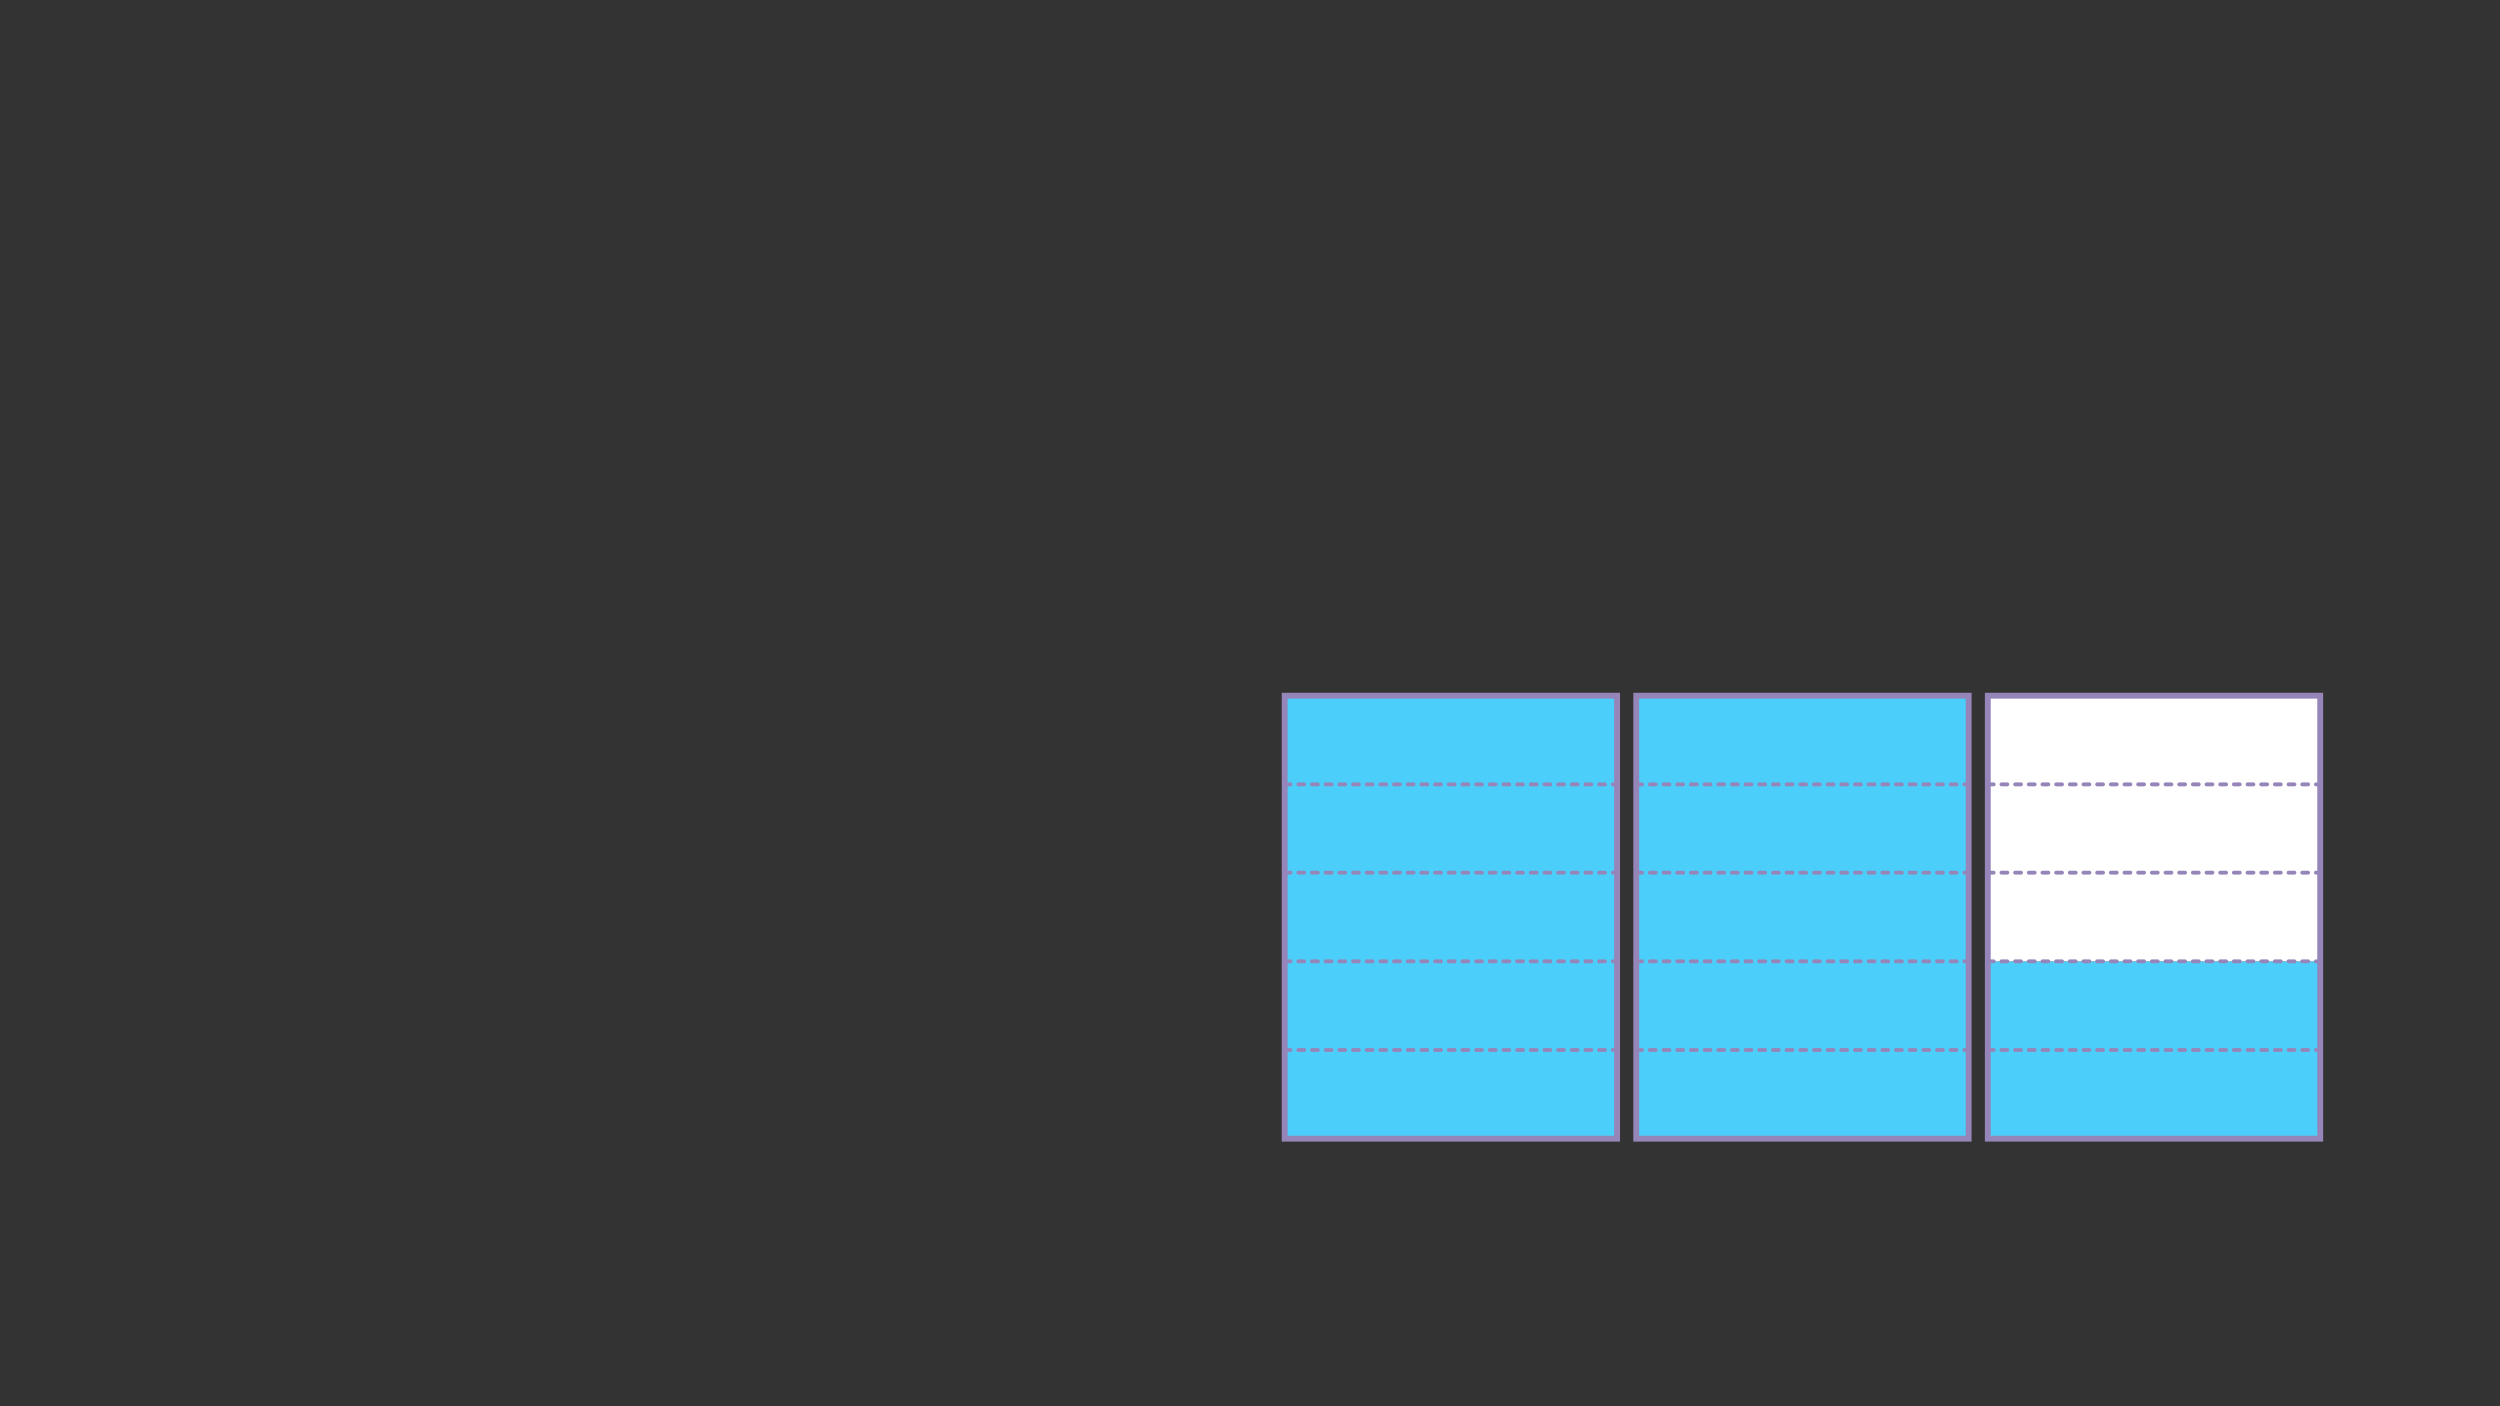 
<svg xmlns="http://www.w3.org/2000/svg" version="1.1" xmlns:xlink="http://www.w3.org/1999/xlink" preserveAspectRatio="none" x="0px" y="0px" width="1280px" height="720px" viewBox="0 0 1280 720">
<rect x="0" y="0" width="1280" height="720" fill="#333333" stroke="none"/>
<defs>
<g id="fdbfddn_9_Layer0_0_FILL">
<path fill="#4BCFFA" stroke="none" d="
M 85.1 113.4
L 85.1 68 -85.1 68 -85.1 113.4 85.1 113.4
M 85.1 68
L 85.1 22.6 -85.1 22.6 -85.1 68 85.1 68
M 85.1 -22.8
L -85.1 -22.8 -85.1 22.6 85.1 22.6 85.1 -22.8
M -85.1 -113.4
L -85.1 -68 85.1 -68 85.1 -113.4 -85.1 -113.4
M -85.1 -68
L -85.1 -22.8 85.1 -22.8 85.1 -68 -85.1 -68 Z"/>
</g>

<g id="fdbfddn_9_Layer0_0_STROKES_1_FILL">
<path fill="#9585B8" stroke="none" d="
M 58.6 67.3
Q 58.311 67.004 57.9 67
L 54.9 67
Q 54.489 67.004 54.2 67.3 53.904 67.589 53.9 68 53.904 68.411 54.2 68.7 54.489 68.996 54.9 69
L 57.9 69
Q 58.311 68.996 58.6 68.7 58.896 68.411 58.9 68 58.896 67.589 58.6 67.3
M 47.2 67.3
Q 46.904 67.589 46.9 68 46.904 68.411 47.2 68.7 47.489 68.996 47.9 69
L 50.9 69
Q 51.311 68.996 51.6 68.7 51.896 68.411 51.9 68 51.896 67.589 51.6 67.3 51.311 67.004 50.9 67
L 47.9 67
Q 47.489 67.004 47.2 67.3
M 79.6 67.3
Q 79.311 67.004 78.9 67
L 75.9 67
Q 75.489 67.004 75.2 67.3 74.904 67.589 74.9 68 74.904 68.411 75.2 68.7 75.489 68.996 75.9 69
L 78.9 69
Q 79.311 68.996 79.6 68.7 79.896 68.411 79.9 68 79.896 67.589 79.6 67.3
M 61.2 67.3
Q 60.904 67.589 60.9 68 60.904 68.411 61.2 68.7 61.489 68.996 61.9 69
L 64.9 69
Q 65.311 68.996 65.6 68.7 65.896 68.411 65.9 68 65.896 67.589 65.6 67.3 65.311 67.004 64.9 67
L 61.9 67
Q 61.489 67.004 61.2 67.3
M 68.9 67
Q 68.489 67.004 68.2 67.3 67.904 67.589 67.9 68 67.904 68.411 68.2 68.7 68.489 68.996 68.9 69
L 71.9 69
Q 72.311 68.996 72.6 68.7 72.896 68.411 72.9 68 72.896 67.589 72.6 67.3 72.311 67.004 71.9 67
L 68.9 67
M 16.6 67.3
Q 16.311 67.004 15.9 67
L 12.9 67
Q 12.489 67.004 12.2 67.3 11.904 67.589 11.9 68 11.904 68.411 12.2 68.7 12.489 68.996 12.9 69
L 15.9 69
Q 16.311 68.996 16.6 68.7 16.896 68.411 16.9 68 16.896 67.589 16.6 67.3
M 9.9 68
Q 9.896 67.589 9.6 67.3 9.311 67.004 8.9 67
L 5.9 67
Q 5.489 67.004 5.2 67.3 4.904 67.589 4.9 68 4.904 68.411 5.2 68.7 5.489 68.996 5.9 69
L 8.9 69
Q 9.311 68.996 9.6 68.7 9.896 68.411 9.9 68
M 37.6 67.3
Q 37.311 67.004 36.9 67
L 33.9 67
Q 33.489 67.004 33.2 67.3 32.904 67.589 32.9 68 32.904 68.411 33.2 68.7 33.489 68.996 33.9 69
L 36.9 69
Q 37.311 68.996 37.6 68.7 37.896 68.411 37.9 68 37.896 67.589 37.6 67.3
M 40.2 67.3
Q 39.904 67.589 39.9 68 39.904 68.411 40.2 68.7 40.489 68.996 40.9 69
L 43.9 69
Q 44.311 68.996 44.6 68.7 44.896 68.411 44.9 68 44.896 67.589 44.6 67.3 44.311 67.004 43.9 67
L 40.9 67
Q 40.489 67.004 40.2 67.3
M 23.9 68
Q 23.896 67.589 23.6 67.3 23.311 67.004 22.9 67
L 19.9 67
Q 19.489 67.004 19.2 67.3 18.904 67.589 18.9 68 18.904 68.411 19.2 68.7 19.489 68.996 19.9 69
L 22.9 69
Q 23.311 68.996 23.6 68.7 23.896 68.411 23.9 68
M 29.9 67
L 26.9 67
Q 26.489 67.004 26.2 67.3 25.904 67.589 25.9 68 25.904 68.411 26.2 68.7 26.489 68.996 26.9 69
L 29.9 69
Q 30.311 68.996 30.6 68.7 30.896 68.411 30.9 68 30.896 67.589 30.6 67.3 30.311 67.004 29.9 67
M 12.9 21.6
Q 12.489 21.604 12.2 21.9 11.904 22.189 11.9 22.6 11.904 23.011 12.2 23.3 12.489 23.596 12.9 23.6
L 15.9 23.6
Q 16.311 23.596 16.6 23.3 16.896 23.011 16.9 22.6 16.896 22.189 16.6 21.9 16.311 21.604 15.9 21.6
L 12.9 21.6
M 5.2 23.3
Q 5.489 23.596 5.9 23.6
L 8.9 23.6
Q 9.311 23.596 9.6 23.3 9.896 23.011 9.9 22.6 9.896 22.189 9.6 21.9 9.311 21.604 8.9 21.6
L 5.9 21.6
Q 5.489 21.604 5.2 21.9 4.904 22.189 4.9 22.6 4.904 23.011 5.2 23.3
M 33.9 21.6
Q 33.489 21.604 33.2 21.9 32.904 22.189 32.9 22.6 32.904 23.011 33.2 23.3 33.489 23.596 33.9 23.6
L 36.9 23.6
Q 37.311 23.596 37.6 23.3 37.896 23.011 37.9 22.6 37.896 22.189 37.6 21.9 37.311 21.604 36.9 21.6
L 33.9 21.6
M 26.2 23.3
Q 26.489 23.596 26.9 23.6
L 29.9 23.6
Q 30.311 23.596 30.6 23.3 30.896 23.011 30.9 22.6 30.896 22.189 30.6 21.9 30.311 21.604 29.9 21.6
L 26.9 21.6
Q 26.489 21.604 26.2 21.9 25.904 22.189 25.9 22.6 25.904 23.011 26.2 23.3
M 23.9 22.6
Q 23.896 22.189 23.6 21.9 23.311 21.604 22.9 21.6
L 19.9 21.6
Q 19.489 21.604 19.2 21.9 18.904 22.189 18.9 22.6 18.904 23.011 19.2 23.3 19.489 23.596 19.9 23.6
L 22.9 23.6
Q 23.311 23.596 23.6 23.3 23.896 23.011 23.9 22.6
M 54.9 21.6
Q 54.489 21.604 54.2 21.9 53.904 22.189 53.9 22.6 53.904 23.011 54.2 23.3 54.489 23.596 54.9 23.6
L 57.9 23.6
Q 58.311 23.596 58.6 23.3 58.896 23.011 58.9 22.6 58.896 22.189 58.6 21.9 58.311 21.604 57.9 21.6
L 54.9 21.6
M 47.2 21.9
Q 46.904 22.189 46.9 22.6 46.904 23.011 47.2 23.3 47.489 23.596 47.9 23.6
L 50.9 23.6
Q 51.311 23.596 51.6 23.3 51.896 23.011 51.9 22.6 51.896 22.189 51.6 21.9 51.311 21.604 50.9 21.6
L 47.9 21.6
Q 47.489 21.604 47.2 21.9
M 43.9 21.6
L 40.9 21.6
Q 40.489 21.604 40.2 21.9 39.904 22.189 39.9 22.6 39.904 23.011 40.2 23.3 40.489 23.596 40.9 23.6
L 43.9 23.6
Q 44.311 23.596 44.6 23.3 44.896 23.011 44.9 22.6 44.896 22.189 44.6 21.9 44.311 21.604 43.9 21.6
M 75.9 21.6
Q 75.489 21.604 75.2 21.9 74.904 22.189 74.9 22.6 74.904 23.011 75.2 23.3 75.489 23.596 75.9 23.6
L 78.9 23.6
Q 79.311 23.596 79.6 23.3 79.896 23.011 79.9 22.6 79.896 22.189 79.6 21.9 79.311 21.604 78.9 21.6
L 75.9 21.6
M 68.2 23.3
Q 68.489 23.596 68.9 23.6
L 71.9 23.6
Q 72.311 23.596 72.6 23.3 72.896 23.011 72.9 22.6 72.896 22.189 72.6 21.9 72.311 21.604 71.9 21.6
L 68.9 21.6
Q 68.489 21.604 68.2 21.9 67.904 22.189 67.9 22.6 67.904 23.011 68.2 23.3
M 64.9 23.6
Q 65.311 23.596 65.6 23.3 65.896 23.011 65.9 22.6 65.896 22.189 65.6 21.9 65.311 21.604 64.9 21.6
L 61.9 21.6
Q 61.489 21.604 61.2 21.9 60.904 22.189 60.9 22.6 60.904 23.011 61.2 23.3 61.489 23.596 61.9 23.6
L 64.9 23.6
M 85.8 67.3
Q 85.511 67.004 85.1 67
L 82.9 67
Q 82.489 67.004 82.2 67.3 81.904 67.589 81.9 68 81.904 68.411 82.2 68.7 82.489 68.996 82.9 69
L 85.1 69
Q 85.511 68.996 85.8 68.7 86.096 68.411 86.1 68 86.096 67.589 85.8 67.3
M 85.8 21.9
Q 85.511 21.604 85.1 21.6
L 82.9 21.6
Q 82.489 21.604 82.2 21.9 81.904 22.189 81.9 22.6 81.904 23.011 82.2 23.3 82.489 23.596 82.9 23.6
L 85.1 23.6
Q 85.511 23.596 85.8 23.3 86.096 23.011 86.1 22.6 86.096 22.189 85.8 21.9
M -81.4 67.3
Q -81.689 67.004 -82.1 67
L -85.1 67
Q -85.511 67.004 -85.8 67.3 -86.096 67.589 -86.1 68 -86.096 68.411 -85.8 68.7 -85.511 68.996 -85.1 69
L -82.1 69
Q -81.689 68.996 -81.4 68.7 -81.104 68.411 -81.1 68 -81.104 67.589 -81.4 67.3
M -81.4 21.9
Q -81.689 21.604 -82.1 21.6
L -85.1 21.6
Q -85.511 21.604 -85.8 21.9 -86.096 22.189 -86.1 22.6 -86.096 23.011 -85.8 23.3 -85.511 23.596 -85.1 23.6
L -82.1 23.6
Q -81.689 23.596 -81.4 23.3 -81.104 23.011 -81.1 22.6 -81.104 22.189 -81.4 21.9
M -25.4 67.3
Q -25.689 67.004 -26.1 67
L -29.1 67
Q -29.511 67.004 -29.8 67.3 -30.096 67.589 -30.1 68 -30.096 68.411 -29.8 68.7 -29.511 68.996 -29.1 69
L -26.1 69
Q -25.689 68.996 -25.4 68.7 -25.104 68.411 -25.1 68 -25.104 67.589 -25.4 67.3
M -32.1 68
Q -32.104 67.589 -32.4 67.3 -32.689 67.004 -33.1 67
L -36.1 67
Q -36.511 67.004 -36.8 67.3 -37.096 67.589 -37.1 68 -37.096 68.411 -36.8 68.7 -36.511 68.996 -36.1 69
L -33.1 69
Q -32.689 68.996 -32.4 68.7 -32.104 68.411 -32.1 68
M -4.1 68
Q -4.104 67.589 -4.4 67.3 -4.689 67.004 -5.1 67
L -8.1 67
Q -8.511 67.004 -8.8 67.3 -9.096 67.589 -9.1 68 -9.096 68.411 -8.8 68.7 -8.511 68.996 -8.1 69
L -5.1 69
Q -4.689 68.996 -4.4 68.7 -4.104 68.411 -4.1 68
M -1.1 67
Q -1.511 67.004 -1.8 67.3 -2.096 67.589 -2.1 68 -2.096 68.411 -1.8 68.7 -1.511 68.996 -1.1 69
L 1.9 69
Q 2.311 68.996 2.6 68.7 2.896 68.411 2.9 68 2.896 67.589 2.6 67.3 2.311 67.004 1.9 67
L -1.1 67
M -18.1 68
Q -18.104 67.589 -18.4 67.3 -18.689 67.004 -19.1 67
L -22.1 67
Q -22.511 67.004 -22.8 67.3 -23.096 67.589 -23.1 68 -23.096 68.411 -22.8 68.7 -22.511 68.996 -22.1 69
L -19.1 69
Q -18.689 68.996 -18.4 68.7 -18.104 68.411 -18.1 68
M -11.1 68
Q -11.104 67.589 -11.4 67.3 -11.689 67.004 -12.1 67
L -15.1 67
Q -15.511 67.004 -15.8 67.3 -16.096 67.589 -16.1 68 -16.096 68.411 -15.8 68.7 -15.511 68.996 -15.1 69
L -12.1 69
Q -11.689 68.996 -11.4 68.7 -11.104 68.411 -11.1 68
M -71.8 67.3
Q -72.096 67.589 -72.1 68 -72.096 68.411 -71.8 68.7 -71.511 68.996 -71.1 69
L -68.1 69
Q -67.689 68.996 -67.4 68.7 -67.104 68.411 -67.1 68 -67.104 67.589 -67.4 67.3 -67.689 67.004 -68.1 67
L -71.1 67
Q -71.511 67.004 -71.8 67.3
M -74.1 68
Q -74.104 67.589 -74.4 67.3 -74.689 67.004 -75.1 67
L -78.1 67
Q -78.511 67.004 -78.8 67.3 -79.096 67.589 -79.1 68 -79.096 68.411 -78.8 68.7 -78.511 68.996 -78.1 69
L -75.1 69
Q -74.689 68.996 -74.4 68.7 -74.104 68.411 -74.1 68
M -43.1 67
Q -43.511 67.004 -43.8 67.3 -44.096 67.589 -44.1 68 -44.096 68.411 -43.8 68.7 -43.511 68.996 -43.1 69
L -40.1 69
Q -39.689 68.996 -39.4 68.7 -39.104 68.411 -39.1 68 -39.104 67.589 -39.4 67.3 -39.689 67.004 -40.1 67
L -43.1 67
M -60.1 68
Q -60.104 67.589 -60.4 67.3 -60.689 67.004 -61.1 67
L -64.1 67
Q -64.511 67.004 -64.8 67.3 -65.096 67.589 -65.1 68 -65.096 68.411 -64.8 68.7 -64.511 68.996 -64.1 69
L -61.1 69
Q -60.689 68.996 -60.4 68.7 -60.104 68.411 -60.1 68
M -53.1 68
Q -53.104 67.589 -53.4 67.3 -53.689 67.004 -54.1 67
L -57.1 67
Q -57.511 67.004 -57.8 67.3 -58.096 67.589 -58.1 68 -58.096 68.411 -57.8 68.7 -57.511 68.996 -57.1 69
L -54.1 69
Q -53.689 68.996 -53.4 68.7 -53.104 68.411 -53.1 68
M -50.8 67.3
Q -51.096 67.589 -51.1 68 -51.096 68.411 -50.8 68.7 -50.511 68.996 -50.1 69
L -47.1 69
Q -46.689 68.996 -46.4 68.7 -46.104 68.411 -46.1 68 -46.104 67.589 -46.4 67.3 -46.689 67.004 -47.1 67
L -50.1 67
Q -50.511 67.004 -50.8 67.3
M -71.8 23.3
Q -71.511 23.596 -71.1 23.6
L -68.1 23.6
Q -67.689 23.596 -67.4 23.3 -67.104 23.011 -67.1 22.6 -67.104 22.189 -67.4 21.9 -67.689 21.604 -68.1 21.6
L -71.1 21.6
Q -71.511 21.604 -71.8 21.9 -72.096 22.189 -72.1 22.6 -72.096 23.011 -71.8 23.3
M -78.8 23.3
Q -78.511 23.596 -78.1 23.6
L -75.1 23.6
Q -74.689 23.596 -74.4 23.3 -74.104 23.011 -74.1 22.6 -74.104 22.189 -74.4 21.9 -74.689 21.604 -75.1 21.6
L -78.1 21.6
Q -78.511 21.604 -78.8 21.9 -79.096 22.189 -79.1 22.6 -79.096 23.011 -78.8 23.3
M -50.8 21.9
Q -51.096 22.189 -51.1 22.6 -51.096 23.011 -50.8 23.3 -50.511 23.596 -50.1 23.6
L -47.1 23.6
Q -46.689 23.596 -46.4 23.3 -46.104 23.011 -46.1 22.6 -46.104 22.189 -46.4 21.9 -46.689 21.604 -47.1 21.6
L -50.1 21.6
Q -50.511 21.604 -50.8 21.9
M -60.1 22.6
Q -60.104 22.189 -60.4 21.9 -60.689 21.604 -61.1 21.6
L -64.1 21.6
Q -64.511 21.604 -64.8 21.9 -65.096 22.189 -65.1 22.6 -65.096 23.011 -64.8 23.3 -64.511 23.596 -64.1 23.6
L -61.1 23.6
Q -60.689 23.596 -60.4 23.3 -60.104 23.011 -60.1 22.6
M -57.8 23.3
Q -57.511 23.596 -57.1 23.6
L -54.1 23.6
Q -53.689 23.596 -53.4 23.3 -53.104 23.011 -53.1 22.6 -53.104 22.189 -53.4 21.9 -53.689 21.604 -54.1 21.6
L -57.1 21.6
Q -57.511 21.604 -57.8 21.9 -58.096 22.189 -58.1 22.6 -58.096 23.011 -57.8 23.3
M -25.4 21.9
Q -25.689 21.604 -26.1 21.6
L -29.1 21.6
Q -29.511 21.604 -29.8 21.9 -30.096 22.189 -30.1 22.6 -30.096 23.011 -29.8 23.3 -29.511 23.596 -29.1 23.6
L -26.1 23.6
Q -25.689 23.596 -25.4 23.3 -25.104 23.011 -25.1 22.6 -25.104 22.189 -25.4 21.9
M -40.1 23.6
Q -39.689 23.596 -39.4 23.3 -39.104 23.011 -39.1 22.6 -39.104 22.189 -39.4 21.9 -39.689 21.604 -40.1 21.6
L -43.1 21.6
Q -43.511 21.604 -43.8 21.9 -44.096 22.189 -44.1 22.6 -44.096 23.011 -43.8 23.3 -43.511 23.596 -43.1 23.6
L -40.1 23.6
M -36.8 23.3
Q -36.511 23.596 -36.1 23.6
L -33.1 23.6
Q -32.689 23.596 -32.4 23.3 -32.104 23.011 -32.1 22.6 -32.104 22.189 -32.4 21.9 -32.689 21.604 -33.1 21.6
L -36.1 21.6
Q -36.511 21.604 -36.8 21.9 -37.096 22.189 -37.1 22.6 -37.096 23.011 -36.8 23.3
M -1.8 23.3
Q -1.511 23.596 -1.1 23.6
L 1.9 23.6
Q 2.311 23.596 2.6 23.3 2.896 23.011 2.9 22.6 2.896 22.189 2.6 21.9 2.311 21.604 1.9 21.6
L -1.1 21.6
Q -1.511 21.604 -1.8 21.9 -2.096 22.189 -2.1 22.6 -2.096 23.011 -1.8 23.3
M -5.1 21.6
L -8.1 21.6
Q -8.511 21.604 -8.8 21.9 -9.096 22.189 -9.1 22.6 -9.096 23.011 -8.8 23.3 -8.511 23.596 -8.1 23.6
L -5.1 23.6
Q -4.689 23.596 -4.4 23.3 -4.104 23.011 -4.1 22.6 -4.104 22.189 -4.4 21.9 -4.689 21.604 -5.1 21.6
M -18.1 22.6
Q -18.104 22.189 -18.4 21.9 -18.689 21.604 -19.1 21.6
L -22.1 21.6
Q -22.511 21.604 -22.8 21.9 -23.096 22.189 -23.1 22.6 -23.096 23.011 -22.8 23.3 -22.511 23.596 -22.1 23.6
L -19.1 23.6
Q -18.689 23.596 -18.4 23.3 -18.104 23.011 -18.1 22.6
M -16.1 22.6
Q -16.096 23.011 -15.8 23.3 -15.511 23.596 -15.1 23.6
L -12.1 23.6
Q -11.689 23.596 -11.4 23.3 -11.104 23.011 -11.1 22.6 -11.104 22.189 -11.4 21.9 -11.689 21.604 -12.1 21.6
L -15.1 21.6
Q -15.511 21.604 -15.8 21.9 -16.096 22.189 -16.1 22.6
M -11.1 -22.8
Q -11.104 -23.211 -11.4 -23.5 -11.689 -23.796 -12.1 -23.8
L -15.1 -23.8
Q -15.511 -23.796 -15.8 -23.5 -16.096 -23.211 -16.1 -22.8 -16.096 -22.389 -15.8 -22.1 -15.511 -21.804 -15.1 -21.8
L -12.1 -21.8
Q -11.689 -21.804 -11.4 -22.1 -11.104 -22.389 -11.1 -22.8
M -4.1 -22.8
Q -4.104 -23.211 -4.4 -23.5 -4.689 -23.796 -5.1 -23.8
L -8.1 -23.8
Q -8.511 -23.796 -8.8 -23.5 -9.096 -23.211 -9.1 -22.8 -9.096 -22.389 -8.8 -22.1 -8.511 -21.804 -8.1 -21.8
L -5.1 -21.8
Q -4.689 -21.804 -4.4 -22.1 -4.104 -22.389 -4.1 -22.8
M -32.4 -23.5
Q -32.689 -23.796 -33.1 -23.8
L -36.1 -23.8
Q -36.511 -23.796 -36.8 -23.5 -37.096 -23.211 -37.1 -22.8 -37.096 -22.389 -36.8 -22.1 -36.511 -21.804 -36.1 -21.8
L -33.1 -21.8
Q -32.689 -21.804 -32.4 -22.1 -32.104 -22.389 -32.1 -22.8 -32.104 -23.211 -32.4 -23.5
M -26.1 -21.8
Q -25.689 -21.804 -25.4 -22.1 -25.104 -22.389 -25.1 -22.8 -25.104 -23.211 -25.4 -23.5 -25.689 -23.796 -26.1 -23.8
L -29.1 -23.8
Q -29.511 -23.796 -29.8 -23.5 -30.096 -23.211 -30.1 -22.8 -30.096 -22.389 -29.8 -22.1 -29.511 -21.804 -29.1 -21.8
L -26.1 -21.8
M -22.8 -22.1
Q -22.511 -21.804 -22.1 -21.8
L -19.1 -21.8
Q -18.689 -21.804 -18.4 -22.1 -18.104 -22.389 -18.1 -22.8 -18.104 -23.211 -18.4 -23.5 -18.689 -23.796 -19.1 -23.8
L -22.1 -23.8
Q -22.511 -23.796 -22.8 -23.5 -23.096 -23.211 -23.1 -22.8 -23.096 -22.389 -22.8 -22.1
M -53.1 -22.8
Q -53.104 -23.211 -53.4 -23.5 -53.689 -23.796 -54.1 -23.8
L -57.1 -23.8
Q -57.511 -23.796 -57.8 -23.5 -58.096 -23.211 -58.1 -22.8 -58.096 -22.389 -57.8 -22.1 -57.511 -21.804 -57.1 -21.8
L -54.1 -21.8
Q -53.689 -21.804 -53.4 -22.1 -53.104 -22.389 -53.1 -22.8
M -47.1 -23.8
L -50.1 -23.8
Q -50.511 -23.796 -50.8 -23.5 -51.096 -23.211 -51.1 -22.8 -51.096 -22.389 -50.8 -22.1 -50.511 -21.804 -50.1 -21.8
L -47.1 -21.8
Q -46.689 -21.804 -46.4 -22.1 -46.104 -22.389 -46.1 -22.8 -46.104 -23.211 -46.4 -23.5 -46.689 -23.796 -47.1 -23.8
M -43.8 -23.5
Q -44.096 -23.211 -44.1 -22.8 -44.096 -22.389 -43.8 -22.1 -43.511 -21.804 -43.1 -21.8
L -40.1 -21.8
Q -39.689 -21.804 -39.4 -22.1 -39.104 -22.389 -39.1 -22.8 -39.104 -23.211 -39.4 -23.5 -39.689 -23.796 -40.1 -23.8
L -43.1 -23.8
Q -43.511 -23.796 -43.8 -23.5
M -74.4 -23.5
Q -74.689 -23.796 -75.1 -23.8
L -78.1 -23.8
Q -78.511 -23.796 -78.8 -23.5 -79.096 -23.211 -79.1 -22.8 -79.096 -22.389 -78.8 -22.1 -78.511 -21.804 -78.1 -21.8
L -75.1 -21.8
Q -74.689 -21.804 -74.4 -22.1 -74.104 -22.389 -74.1 -22.8 -74.104 -23.211 -74.4 -23.5
M -68.1 -21.8
Q -67.689 -21.804 -67.4 -22.1 -67.104 -22.389 -67.1 -22.8 -67.104 -23.211 -67.4 -23.5 -67.689 -23.796 -68.1 -23.8
L -71.1 -23.8
Q -71.511 -23.796 -71.8 -23.5 -72.096 -23.211 -72.1 -22.8 -72.096 -22.389 -71.8 -22.1 -71.511 -21.804 -71.1 -21.8
L -68.1 -21.8
M -64.8 -22.1
Q -64.511 -21.804 -64.1 -21.8
L -61.1 -21.8
Q -60.689 -21.804 -60.4 -22.1 -60.104 -22.389 -60.1 -22.8 -60.104 -23.211 -60.4 -23.5 -60.689 -23.796 -61.1 -23.8
L -64.1 -23.8
Q -64.511 -23.796 -64.8 -23.5 -65.096 -23.211 -65.1 -22.8 -65.096 -22.389 -64.8 -22.1
M -53.4 -68.7
Q -53.689 -68.996 -54.1 -69
L -57.1 -69
Q -57.511 -68.996 -57.8 -68.7 -58.096 -68.411 -58.1 -68 -58.096 -67.589 -57.8 -67.3 -57.511 -67.004 -57.1 -67
L -54.1 -67
Q -53.689 -67.004 -53.4 -67.3 -53.104 -67.589 -53.1 -68 -53.104 -68.411 -53.4 -68.7
M -47.1 -69
L -50.1 -69
Q -50.511 -68.996 -50.8 -68.7 -51.096 -68.411 -51.1 -68 -51.096 -67.589 -50.8 -67.3 -50.511 -67.004 -50.1 -67
L -47.1 -67
Q -46.689 -67.004 -46.4 -67.3 -46.104 -67.589 -46.1 -68 -46.104 -68.411 -46.4 -68.7 -46.689 -68.996 -47.1 -69
M -74.4 -68.7
Q -74.689 -68.996 -75.1 -69
L -78.1 -69
Q -78.511 -68.996 -78.8 -68.7 -79.096 -68.411 -79.1 -68 -79.096 -67.589 -78.8 -67.3 -78.511 -67.004 -78.1 -67
L -75.1 -67
Q -74.689 -67.004 -74.4 -67.3 -74.104 -67.589 -74.1 -68 -74.104 -68.411 -74.4 -68.7
M -67.4 -68.7
Q -67.689 -68.996 -68.1 -69
L -71.1 -69
Q -71.511 -68.996 -71.8 -68.7 -72.096 -68.411 -72.1 -68 -72.096 -67.589 -71.8 -67.3 -71.511 -67.004 -71.1 -67
L -68.1 -67
Q -67.689 -67.004 -67.4 -67.3 -67.104 -67.589 -67.1 -68 -67.104 -68.411 -67.4 -68.7
M -61.1 -69
L -64.1 -69
Q -64.511 -68.996 -64.8 -68.7 -65.096 -68.411 -65.1 -68 -65.096 -67.589 -64.8 -67.3 -64.511 -67.004 -64.1 -67
L -61.1 -67
Q -60.689 -67.004 -60.4 -67.3 -60.104 -67.589 -60.1 -68 -60.104 -68.411 -60.4 -68.7 -60.689 -68.996 -61.1 -69
M -12.1 -69
L -15.1 -69
Q -15.511 -68.996 -15.8 -68.7 -16.096 -68.411 -16.1 -68 -16.096 -67.589 -15.8 -67.3 -15.511 -67.004 -15.1 -67
L -12.1 -67
Q -11.689 -67.004 -11.4 -67.3 -11.104 -67.589 -11.1 -68 -11.104 -68.411 -11.4 -68.7 -11.689 -68.996 -12.1 -69
M -8.1 -69
Q -8.511 -68.996 -8.8 -68.7 -9.096 -68.411 -9.1 -68 -9.096 -67.589 -8.8 -67.3 -8.511 -67.004 -8.1 -67
L -5.1 -67
Q -4.689 -67.004 -4.4 -67.3 -4.104 -67.589 -4.1 -68 -4.104 -68.411 -4.4 -68.7 -4.689 -68.996 -5.1 -69
L -8.1 -69
M -39.4 -68.7
Q -39.689 -68.996 -40.1 -69
L -43.1 -69
Q -43.511 -68.996 -43.8 -68.7 -44.096 -68.411 -44.1 -68 -44.096 -67.589 -43.8 -67.3 -43.511 -67.004 -43.1 -67
L -40.1 -67
Q -39.689 -67.004 -39.4 -67.3 -39.104 -67.589 -39.1 -68 -39.104 -68.411 -39.4 -68.7
M -32.4 -68.7
Q -32.689 -68.996 -33.1 -69
L -36.1 -69
Q -36.511 -68.996 -36.8 -68.7 -37.096 -68.411 -37.1 -68 -37.096 -67.589 -36.8 -67.3 -36.511 -67.004 -36.1 -67
L -33.1 -67
Q -32.689 -67.004 -32.4 -67.3 -32.104 -67.589 -32.1 -68 -32.104 -68.411 -32.4 -68.7
M -25.4 -68.7
Q -25.689 -68.996 -26.1 -69
L -29.1 -69
Q -29.511 -68.996 -29.8 -68.7 -30.096 -68.411 -30.1 -68 -30.096 -67.589 -29.8 -67.3 -29.511 -67.004 -29.1 -67
L -26.1 -67
Q -25.689 -67.004 -25.4 -67.3 -25.104 -67.589 -25.1 -68 -25.104 -68.411 -25.4 -68.7
M -22.1 -69
Q -22.511 -68.996 -22.8 -68.7 -23.096 -68.411 -23.1 -68 -23.096 -67.589 -22.8 -67.3 -22.511 -67.004 -22.1 -67
L -19.1 -67
Q -18.689 -67.004 -18.4 -67.3 -18.104 -67.589 -18.1 -68 -18.104 -68.411 -18.4 -68.7 -18.689 -68.996 -19.1 -69
L -22.1 -69
M -81.4 -23.5
Q -81.689 -23.796 -82.1 -23.8
L -85.1 -23.8
Q -85.511 -23.796 -85.8 -23.5 -86.096 -23.211 -86.1 -22.8 -86.096 -22.389 -85.8 -22.1 -85.511 -21.804 -85.1 -21.8
L -82.1 -21.8
Q -81.689 -21.804 -81.4 -22.1 -81.104 -22.389 -81.1 -22.8 -81.104 -23.211 -81.4 -23.5
M -81.4 -68.7
Q -81.689 -68.996 -82.1 -69
L -85.1 -69
Q -85.511 -68.996 -85.8 -68.7 -86.096 -68.411 -86.1 -68 -86.096 -67.589 -85.8 -67.3 -85.511 -67.004 -85.1 -67
L -82.1 -67
Q -81.689 -67.004 -81.4 -67.3 -81.104 -67.589 -81.1 -68 -81.104 -68.411 -81.4 -68.7
M 85.8 -23.5
Q 85.511 -23.796 85.1 -23.8
L 82.9 -23.8
Q 82.489 -23.796 82.2 -23.5 81.904 -23.211 81.9 -22.8 81.904 -22.389 82.2 -22.1 82.489 -21.804 82.9 -21.8
L 85.1 -21.8
Q 85.511 -21.804 85.8 -22.1 86.096 -22.389 86.1 -22.8 86.096 -23.211 85.8 -23.5
M 85.8 -68.7
Q 85.511 -68.996 85.1 -69
L 82.9 -69
Q 82.489 -68.996 82.2 -68.7 81.904 -68.411 81.9 -68 81.904 -67.589 82.2 -67.3 82.489 -67.004 82.9 -67
L 85.1 -67
Q 85.511 -67.004 85.8 -67.3 86.096 -67.589 86.1 -68 86.096 -68.411 85.8 -68.7
M 65.6 -23.5
Q 65.311 -23.796 64.9 -23.8
L 61.9 -23.8
Q 61.489 -23.796 61.2 -23.5 60.904 -23.211 60.9 -22.8 60.904 -22.389 61.2 -22.1 61.489 -21.804 61.9 -21.8
L 64.9 -21.8
Q 65.311 -21.804 65.6 -22.1 65.896 -22.389 65.9 -22.8 65.896 -23.211 65.6 -23.5
M 71.9 -21.8
Q 72.311 -21.804 72.6 -22.1 72.896 -22.389 72.9 -22.8 72.896 -23.211 72.6 -23.5 72.311 -23.796 71.9 -23.8
L 68.9 -23.8
Q 68.489 -23.796 68.2 -23.5 67.904 -23.211 67.9 -22.8 67.904 -22.389 68.2 -22.1 68.489 -21.804 68.9 -21.8
L 71.9 -21.8
M 79.9 -22.8
Q 79.896 -23.211 79.6 -23.5 79.311 -23.796 78.9 -23.8
L 75.9 -23.8
Q 75.489 -23.796 75.2 -23.5 74.904 -23.211 74.9 -22.8 74.904 -22.389 75.2 -22.1 75.489 -21.804 75.9 -21.8
L 78.9 -21.8
Q 79.311 -21.804 79.6 -22.1 79.896 -22.389 79.9 -22.8
M 50.9 -21.8
Q 51.311 -21.804 51.6 -22.1 51.896 -22.389 51.9 -22.8 51.896 -23.211 51.6 -23.5 51.311 -23.796 50.9 -23.8
L 47.9 -23.8
Q 47.489 -23.796 47.2 -23.5 46.904 -23.211 46.9 -22.8 46.904 -22.389 47.2 -22.1 47.489 -21.804 47.9 -21.8
L 50.9 -21.8
M 58.6 -23.5
Q 58.311 -23.796 57.9 -23.8
L 54.9 -23.8
Q 54.489 -23.796 54.2 -23.5 53.904 -23.211 53.9 -22.8 53.904 -22.389 54.2 -22.1 54.489 -21.804 54.9 -21.8
L 57.9 -21.8
Q 58.311 -21.804 58.6 -22.1 58.896 -22.389 58.9 -22.8 58.896 -23.211 58.6 -23.5
M 30.9 -22.8
Q 30.896 -23.211 30.6 -23.5 30.311 -23.796 29.9 -23.8
L 26.9 -23.8
Q 26.489 -23.796 26.2 -23.5 25.904 -23.211 25.9 -22.8 25.904 -22.389 26.2 -22.1 26.489 -21.804 26.9 -21.8
L 29.9 -21.8
Q 30.311 -21.804 30.6 -22.1 30.896 -22.389 30.9 -22.8
M 39.9 -22.8
Q 39.904 -22.389 40.2 -22.1 40.489 -21.804 40.9 -21.8
L 43.9 -21.8
Q 44.311 -21.804 44.6 -22.1 44.896 -22.389 44.9 -22.8 44.896 -23.211 44.6 -23.5 44.311 -23.796 43.9 -23.8
L 40.9 -23.8
Q 40.489 -23.796 40.2 -23.5 39.904 -23.211 39.9 -22.8
M 37.9 -22.8
Q 37.896 -23.211 37.6 -23.5 37.311 -23.796 36.9 -23.8
L 33.9 -23.8
Q 33.489 -23.796 33.2 -23.5 32.904 -23.211 32.9 -22.8 32.904 -22.389 33.2 -22.1 33.489 -21.804 33.9 -21.8
L 36.9 -21.8
Q 37.311 -21.804 37.6 -22.1 37.896 -22.389 37.9 -22.8
M 1.9 -21.8
Q 2.311 -21.804 2.6 -22.1 2.896 -22.389 2.9 -22.8 2.896 -23.211 2.6 -23.5 2.311 -23.796 1.9 -23.8
L -1.1 -23.8
Q -1.511 -23.796 -1.8 -23.5 -2.096 -23.211 -2.1 -22.8 -2.096 -22.389 -1.8 -22.1 -1.511 -21.804 -1.1 -21.8
L 1.9 -21.8
M 9.9 -22.8
Q 9.896 -23.211 9.6 -23.5 9.311 -23.796 8.9 -23.8
L 5.9 -23.8
Q 5.489 -23.796 5.2 -23.5 4.904 -23.211 4.9 -22.8 4.904 -22.389 5.2 -22.1 5.489 -21.804 5.9 -21.8
L 8.9 -21.8
Q 9.311 -21.804 9.6 -22.1 9.896 -22.389 9.9 -22.8
M 16.6 -23.5
Q 16.311 -23.796 15.9 -23.8
L 12.9 -23.8
Q 12.489 -23.796 12.2 -23.5 11.904 -23.211 11.9 -22.8 11.904 -22.389 12.2 -22.1 12.489 -21.804 12.9 -21.8
L 15.9 -21.8
Q 16.311 -21.804 16.6 -22.1 16.896 -22.389 16.9 -22.8 16.896 -23.211 16.6 -23.5
M 19.2 -22.1
Q 19.489 -21.804 19.9 -21.8
L 22.9 -21.8
Q 23.311 -21.804 23.6 -22.1 23.896 -22.389 23.9 -22.8 23.896 -23.211 23.6 -23.5 23.311 -23.796 22.9 -23.8
L 19.9 -23.8
Q 19.489 -23.796 19.2 -23.5 18.904 -23.211 18.9 -22.8 18.904 -22.389 19.2 -22.1
M 30.6 -67.3
Q 30.896 -67.589 30.9 -68 30.896 -68.411 30.6 -68.7 30.311 -68.996 29.9 -69
L 26.9 -69
Q 26.489 -68.996 26.2 -68.7 25.904 -68.411 25.9 -68 25.904 -67.589 26.2 -67.3 26.489 -67.004 26.9 -67
L 29.9 -67
Q 30.311 -67.004 30.6 -67.3
M 37.6 -68.7
Q 37.311 -68.996 36.9 -69
L 33.9 -69
Q 33.489 -68.996 33.2 -68.7 32.904 -68.411 32.9 -68 32.904 -67.589 33.2 -67.3 33.489 -67.004 33.9 -67
L 36.9 -67
Q 37.311 -67.004 37.6 -67.3 37.896 -67.589 37.9 -68 37.896 -68.411 37.6 -68.7
M 2.6 -68.7
Q 2.311 -68.996 1.9 -69
L -1.1 -69
Q -1.511 -68.996 -1.8 -68.7 -2.096 -68.411 -2.1 -68 -2.096 -67.589 -1.8 -67.3 -1.511 -67.004 -1.1 -67
L 1.9 -67
Q 2.311 -67.004 2.6 -67.3 2.896 -67.589 2.9 -68 2.896 -68.411 2.6 -68.7
M 9.6 -68.7
Q 9.311 -68.996 8.9 -69
L 5.9 -69
Q 5.489 -68.996 5.2 -68.7 4.904 -68.411 4.9 -68 4.904 -67.589 5.2 -67.3 5.489 -67.004 5.9 -67
L 8.9 -67
Q 9.311 -67.004 9.6 -67.3 9.896 -67.589 9.9 -68 9.896 -68.411 9.6 -68.7
M 16.6 -68.7
Q 16.311 -68.996 15.9 -69
L 12.9 -69
Q 12.489 -68.996 12.2 -68.7 11.904 -68.411 11.9 -68 11.904 -67.589 12.2 -67.3 12.489 -67.004 12.9 -67
L 15.9 -67
Q 16.311 -67.004 16.6 -67.3 16.896 -67.589 16.9 -68 16.896 -68.411 16.6 -68.7
M 19.9 -69
Q 19.489 -68.996 19.2 -68.7 18.904 -68.411 18.9 -68 18.904 -67.589 19.2 -67.3 19.489 -67.004 19.9 -67
L 22.9 -67
Q 23.311 -67.004 23.6 -67.3 23.896 -67.589 23.9 -68 23.896 -68.411 23.6 -68.7 23.311 -68.996 22.9 -69
L 19.9 -69
M 61.9 -69
Q 61.489 -68.996 61.2 -68.7 60.904 -68.411 60.9 -68 60.904 -67.589 61.2 -67.3 61.489 -67.004 61.9 -67
L 64.9 -67
Q 65.311 -67.004 65.6 -67.3 65.896 -67.589 65.9 -68 65.896 -68.411 65.6 -68.7 65.311 -68.996 64.9 -69
L 61.9 -69
M 72.6 -68.7
Q 72.311 -68.996 71.9 -69
L 68.9 -69
Q 68.489 -68.996 68.2 -68.7 67.904 -68.411 67.9 -68 67.904 -67.589 68.2 -67.3 68.489 -67.004 68.9 -67
L 71.9 -67
Q 72.311 -67.004 72.6 -67.3 72.896 -67.589 72.9 -68 72.896 -68.411 72.6 -68.7
M 79.6 -68.7
Q 79.311 -68.996 78.9 -69
L 75.9 -69
Q 75.489 -68.996 75.2 -68.7 74.904 -68.411 74.9 -68 74.904 -67.589 75.2 -67.3 75.489 -67.004 75.9 -67
L 78.9 -67
Q 79.311 -67.004 79.6 -67.3 79.896 -67.589 79.9 -68 79.896 -68.411 79.6 -68.7
M 44.6 -68.7
Q 44.311 -68.996 43.9 -69
L 40.9 -69
Q 40.489 -68.996 40.2 -68.7 39.904 -68.411 39.9 -68 39.904 -67.589 40.2 -67.3 40.489 -67.004 40.9 -67
L 43.9 -67
Q 44.311 -67.004 44.6 -67.3 44.896 -67.589 44.9 -68 44.896 -68.411 44.6 -68.7
M 51.6 -68.7
Q 51.311 -68.996 50.9 -69
L 47.9 -69
Q 47.489 -68.996 47.2 -68.7 46.904 -68.411 46.9 -68 46.904 -67.589 47.2 -67.3 47.489 -67.004 47.9 -67
L 50.9 -67
Q 51.311 -67.004 51.6 -67.3 51.896 -67.589 51.9 -68 51.896 -68.411 51.6 -68.7
M 58.6 -68.7
Q 58.311 -68.996 57.9 -69
L 54.9 -69
Q 54.489 -68.996 54.2 -68.7 53.904 -68.411 53.9 -68 53.904 -67.589 54.2 -67.3 54.489 -67.004 54.9 -67
L 57.9 -67
Q 58.311 -67.004 58.6 -67.3 58.896 -67.589 58.9 -68 58.896 -68.411 58.6 -68.7 Z"/>
</g>

<g id="fdbfddn_10_Layer0_0_FILL">
<path fill="#4BCFFA" stroke="none" d="
M 85.1 113.4
L 85.1 68 -85.1 68 -85.1 113.4 85.1 113.4
M 85.1 68
L 85.1 22.6 -85.1 22.6 -85.1 68 85.1 68 Z"/>

<path fill="#FFFFFF" stroke="none" d="
M 85.1 -22.8
L -85.1 -22.8 -85.1 22.6 85.1 22.6 85.1 -22.8
M -85.1 -113.4
L -85.1 -68 85.1 -68 85.1 -113.4 -85.1 -113.4
M -85.1 -68
L -85.1 -22.8 85.1 -22.8 85.1 -68 -85.1 -68 Z"/>
</g>

<g id="fdbfddn_10_Layer0_0_STROKES_1_FILL">
<path fill="#9585B8" stroke="none" d="
M -81.4 67.3
Q -81.689 67.004 -82.1 67
L -85.1 67
Q -85.511 67.004 -85.8 67.3 -86.096 67.589 -86.1 68 -86.096 68.411 -85.8 68.7 -85.511 68.996 -85.1 69
L -82.1 69
Q -81.689 68.996 -81.4 68.7 -81.104 68.411 -81.1 68 -81.104 67.589 -81.4 67.3
M -81.4 21.9
Q -81.689 21.604 -82.1 21.6
L -85.1 21.6
Q -85.511 21.604 -85.8 21.9 -86.096 22.189 -86.1 22.6 -86.096 23.011 -85.8 23.3 -85.511 23.596 -85.1 23.6
L -82.1 23.6
Q -81.689 23.596 -81.4 23.3 -81.104 23.011 -81.1 22.6 -81.104 22.189 -81.4 21.9
M -25.4 67.3
Q -25.689 67.004 -26.1 67
L -29.1 67
Q -29.511 67.004 -29.8 67.3 -30.096 67.589 -30.1 68 -30.096 68.411 -29.8 68.7 -29.511 68.996 -29.1 69
L -26.1 69
Q -25.689 68.996 -25.4 68.7 -25.104 68.411 -25.1 68 -25.104 67.589 -25.4 67.3
M -32.1 68
Q -32.104 67.589 -32.4 67.3 -32.689 67.004 -33.1 67
L -36.1 67
Q -36.511 67.004 -36.8 67.3 -37.096 67.589 -37.1 68 -37.096 68.411 -36.8 68.7 -36.511 68.996 -36.1 69
L -33.1 69
Q -32.689 68.996 -32.4 68.7 -32.104 68.411 -32.1 68
M -4.1 68
Q -4.104 67.589 -4.4 67.3 -4.689 67.004 -5.1 67
L -8.1 67
Q -8.511 67.004 -8.8 67.3 -9.096 67.589 -9.1 68 -9.096 68.411 -8.8 68.7 -8.511 68.996 -8.1 69
L -5.1 69
Q -4.689 68.996 -4.4 68.7 -4.104 68.411 -4.1 68
M -18.1 68
Q -18.104 67.589 -18.4 67.3 -18.689 67.004 -19.1 67
L -22.1 67
Q -22.511 67.004 -22.8 67.3 -23.096 67.589 -23.1 68 -23.096 68.411 -22.8 68.7 -22.511 68.996 -22.1 69
L -19.1 69
Q -18.689 68.996 -18.4 68.7 -18.104 68.411 -18.1 68
M -11.1 68
Q -11.104 67.589 -11.4 67.3 -11.689 67.004 -12.1 67
L -15.1 67
Q -15.511 67.004 -15.8 67.3 -16.096 67.589 -16.1 68 -16.096 68.411 -15.8 68.7 -15.511 68.996 -15.1 69
L -12.1 69
Q -11.689 68.996 -11.4 68.7 -11.104 68.411 -11.1 68
M -71.8 67.3
Q -72.096 67.589 -72.1 68 -72.096 68.411 -71.8 68.7 -71.511 68.996 -71.1 69
L -68.1 69
Q -67.689 68.996 -67.4 68.7 -67.104 68.411 -67.1 68 -67.104 67.589 -67.4 67.3 -67.689 67.004 -68.1 67
L -71.1 67
Q -71.511 67.004 -71.8 67.3
M -74.1 68
Q -74.104 67.589 -74.4 67.3 -74.689 67.004 -75.1 67
L -78.1 67
Q -78.511 67.004 -78.8 67.3 -79.096 67.589 -79.1 68 -79.096 68.411 -78.8 68.7 -78.511 68.996 -78.1 69
L -75.1 69
Q -74.689 68.996 -74.4 68.7 -74.104 68.411 -74.1 68
M -43.1 67
Q -43.511 67.004 -43.8 67.3 -44.096 67.589 -44.1 68 -44.096 68.411 -43.8 68.7 -43.511 68.996 -43.1 69
L -40.1 69
Q -39.689 68.996 -39.4 68.7 -39.104 68.411 -39.1 68 -39.104 67.589 -39.4 67.3 -39.689 67.004 -40.1 67
L -43.1 67
M -60.1 68
Q -60.104 67.589 -60.4 67.3 -60.689 67.004 -61.1 67
L -64.1 67
Q -64.511 67.004 -64.8 67.3 -65.096 67.589 -65.1 68 -65.096 68.411 -64.8 68.7 -64.511 68.996 -64.1 69
L -61.1 69
Q -60.689 68.996 -60.4 68.7 -60.104 68.411 -60.1 68
M -53.1 68
Q -53.104 67.589 -53.4 67.3 -53.689 67.004 -54.1 67
L -57.1 67
Q -57.511 67.004 -57.8 67.3 -58.096 67.589 -58.1 68 -58.096 68.411 -57.8 68.7 -57.511 68.996 -57.1 69
L -54.1 69
Q -53.689 68.996 -53.4 68.7 -53.104 68.411 -53.1 68
M -50.8 67.3
Q -51.096 67.589 -51.1 68 -51.096 68.411 -50.8 68.7 -50.511 68.996 -50.1 69
L -47.1 69
Q -46.689 68.996 -46.4 68.7 -46.104 68.411 -46.1 68 -46.104 67.589 -46.4 67.3 -46.689 67.004 -47.1 67
L -50.1 67
Q -50.511 67.004 -50.8 67.3
M -71.8 23.3
Q -71.511 23.596 -71.1 23.6
L -68.1 23.6
Q -67.689 23.596 -67.4 23.3 -67.104 23.011 -67.1 22.6 -67.104 22.189 -67.4 21.9 -67.689 21.604 -68.1 21.6
L -71.1 21.6
Q -71.511 21.604 -71.8 21.9 -72.096 22.189 -72.1 22.6 -72.096 23.011 -71.8 23.3
M -78.8 23.3
Q -78.511 23.596 -78.1 23.6
L -75.1 23.6
Q -74.689 23.596 -74.4 23.3 -74.104 23.011 -74.1 22.6 -74.104 22.189 -74.4 21.9 -74.689 21.604 -75.1 21.6
L -78.1 21.6
Q -78.511 21.604 -78.8 21.9 -79.096 22.189 -79.1 22.6 -79.096 23.011 -78.8 23.3
M -50.8 21.9
Q -51.096 22.189 -51.1 22.6 -51.096 23.011 -50.8 23.3 -50.511 23.596 -50.1 23.6
L -47.1 23.6
Q -46.689 23.596 -46.4 23.3 -46.104 23.011 -46.1 22.6 -46.104 22.189 -46.4 21.9 -46.689 21.604 -47.1 21.6
L -50.1 21.6
Q -50.511 21.604 -50.8 21.9
M -60.1 22.6
Q -60.104 22.189 -60.4 21.9 -60.689 21.604 -61.1 21.6
L -64.1 21.6
Q -64.511 21.604 -64.8 21.9 -65.096 22.189 -65.1 22.6 -65.096 23.011 -64.8 23.3 -64.511 23.596 -64.1 23.6
L -61.1 23.6
Q -60.689 23.596 -60.4 23.3 -60.104 23.011 -60.1 22.6
M -57.8 23.3
Q -57.511 23.596 -57.1 23.6
L -54.1 23.6
Q -53.689 23.596 -53.4 23.3 -53.104 23.011 -53.1 22.6 -53.104 22.189 -53.4 21.9 -53.689 21.604 -54.1 21.6
L -57.1 21.6
Q -57.511 21.604 -57.8 21.9 -58.096 22.189 -58.1 22.6 -58.096 23.011 -57.8 23.3
M -25.4 21.9
Q -25.689 21.604 -26.1 21.6
L -29.1 21.6
Q -29.511 21.604 -29.8 21.9 -30.096 22.189 -30.1 22.6 -30.096 23.011 -29.8 23.3 -29.511 23.596 -29.1 23.6
L -26.1 23.6
Q -25.689 23.596 -25.4 23.3 -25.104 23.011 -25.1 22.6 -25.104 22.189 -25.4 21.9
M -40.1 23.6
Q -39.689 23.596 -39.4 23.3 -39.104 23.011 -39.1 22.6 -39.104 22.189 -39.4 21.9 -39.689 21.604 -40.1 21.6
L -43.1 21.6
Q -43.511 21.604 -43.8 21.9 -44.096 22.189 -44.1 22.6 -44.096 23.011 -43.8 23.3 -43.511 23.596 -43.1 23.6
L -40.1 23.6
M -36.8 23.3
Q -36.511 23.596 -36.1 23.6
L -33.1 23.6
Q -32.689 23.596 -32.4 23.3 -32.104 23.011 -32.1 22.6 -32.104 22.189 -32.4 21.9 -32.689 21.604 -33.1 21.6
L -36.1 21.6
Q -36.511 21.604 -36.8 21.9 -37.096 22.189 -37.1 22.6 -37.096 23.011 -36.8 23.3
M -5.1 21.6
L -8.1 21.6
Q -8.511 21.604 -8.8 21.9 -9.096 22.189 -9.1 22.6 -9.096 23.011 -8.8 23.3 -8.511 23.596 -8.1 23.6
L -5.1 23.6
Q -4.689 23.596 -4.4 23.3 -4.104 23.011 -4.1 22.6 -4.104 22.189 -4.4 21.9 -4.689 21.604 -5.1 21.6
M -18.1 22.6
Q -18.104 22.189 -18.4 21.9 -18.689 21.604 -19.1 21.6
L -22.1 21.6
Q -22.511 21.604 -22.8 21.9 -23.096 22.189 -23.1 22.6 -23.096 23.011 -22.8 23.3 -22.511 23.596 -22.1 23.6
L -19.1 23.6
Q -18.689 23.596 -18.4 23.3 -18.104 23.011 -18.1 22.6
M -16.1 22.6
Q -16.096 23.011 -15.8 23.3 -15.511 23.596 -15.1 23.6
L -12.1 23.6
Q -11.689 23.596 -11.4 23.3 -11.104 23.011 -11.1 22.6 -11.104 22.189 -11.4 21.9 -11.689 21.604 -12.1 21.6
L -15.1 21.6
Q -15.511 21.604 -15.8 21.9 -16.096 22.189 -16.1 22.6
M 58.6 67.3
Q 58.311 67.004 57.9 67
L 54.9 67
Q 54.489 67.004 54.2 67.3 53.904 67.589 53.9 68 53.904 68.411 54.2 68.7 54.489 68.996 54.9 69
L 57.9 69
Q 58.311 68.996 58.6 68.7 58.896 68.411 58.9 68 58.896 67.589 58.6 67.3
M 47.2 67.3
Q 46.904 67.589 46.9 68 46.904 68.411 47.2 68.7 47.489 68.996 47.9 69
L 50.9 69
Q 51.311 68.996 51.6 68.7 51.896 68.411 51.9 68 51.896 67.589 51.6 67.3 51.311 67.004 50.9 67
L 47.9 67
Q 47.489 67.004 47.2 67.3
M 79.6 67.3
Q 79.311 67.004 78.9 67
L 75.9 67
Q 75.489 67.004 75.2 67.3 74.904 67.589 74.9 68 74.904 68.411 75.2 68.7 75.489 68.996 75.9 69
L 78.9 69
Q 79.311 68.996 79.6 68.7 79.896 68.411 79.9 68 79.896 67.589 79.6 67.3
M 61.2 67.3
Q 60.904 67.589 60.9 68 60.904 68.411 61.2 68.7 61.489 68.996 61.9 69
L 64.9 69
Q 65.311 68.996 65.6 68.7 65.896 68.411 65.9 68 65.896 67.589 65.6 67.3 65.311 67.004 64.9 67
L 61.9 67
Q 61.489 67.004 61.2 67.3
M 68.9 67
Q 68.489 67.004 68.2 67.3 67.904 67.589 67.9 68 67.904 68.411 68.2 68.7 68.489 68.996 68.9 69
L 71.9 69
Q 72.311 68.996 72.6 68.7 72.896 68.411 72.9 68 72.896 67.589 72.6 67.3 72.311 67.004 71.9 67
L 68.9 67
M 16.6 67.3
Q 16.311 67.004 15.9 67
L 12.9 67
Q 12.489 67.004 12.2 67.3 11.904 67.589 11.9 68 11.904 68.411 12.2 68.7 12.489 68.996 12.9 69
L 15.9 69
Q 16.311 68.996 16.6 68.7 16.896 68.411 16.9 68 16.896 67.589 16.6 67.3
M 2.9 68
Q 2.896 67.589 2.6 67.3 2.311 67.004 1.9 67
L -1.1 67
Q -1.511 67.004 -1.8 67.3 -2.096 67.589 -2.1 68 -2.096 68.411 -1.8 68.7 -1.511 68.996 -1.1 69
L 1.9 69
Q 2.311 68.996 2.6 68.7 2.896 68.411 2.9 68
M 9.9 68
Q 9.896 67.589 9.6 67.3 9.311 67.004 8.9 67
L 5.9 67
Q 5.489 67.004 5.2 67.3 4.904 67.589 4.9 68 4.904 68.411 5.2 68.7 5.489 68.996 5.9 69
L 8.9 69
Q 9.311 68.996 9.6 68.7 9.896 68.411 9.9 68
M 37.6 67.3
Q 37.311 67.004 36.9 67
L 33.9 67
Q 33.489 67.004 33.2 67.3 32.904 67.589 32.9 68 32.904 68.411 33.2 68.7 33.489 68.996 33.9 69
L 36.9 69
Q 37.311 68.996 37.6 68.7 37.896 68.411 37.9 68 37.896 67.589 37.6 67.3
M 40.2 67.3
Q 39.904 67.589 39.9 68 39.904 68.411 40.2 68.7 40.489 68.996 40.9 69
L 43.9 69
Q 44.311 68.996 44.6 68.7 44.896 68.411 44.9 68 44.896 67.589 44.6 67.3 44.311 67.004 43.9 67
L 40.9 67
Q 40.489 67.004 40.2 67.3
M 23.9 68
Q 23.896 67.589 23.6 67.3 23.311 67.004 22.9 67
L 19.9 67
Q 19.489 67.004 19.2 67.3 18.904 67.589 18.9 68 18.904 68.411 19.2 68.7 19.489 68.996 19.9 69
L 22.9 69
Q 23.311 68.996 23.6 68.7 23.896 68.411 23.9 68
M 29.9 67
L 26.9 67
Q 26.489 67.004 26.2 67.3 25.904 67.589 25.9 68 25.904 68.411 26.2 68.7 26.489 68.996 26.9 69
L 29.9 69
Q 30.311 68.996 30.6 68.7 30.896 68.411 30.9 68 30.896 67.589 30.6 67.3 30.311 67.004 29.9 67
M 12.9 21.6
Q 12.489 21.604 12.2 21.9 11.904 22.189 11.9 22.6 11.904 23.011 12.2 23.3 12.489 23.596 12.9 23.6
L 15.9 23.6
Q 16.311 23.596 16.6 23.3 16.896 23.011 16.9 22.6 16.896 22.189 16.6 21.9 16.311 21.604 15.9 21.6
L 12.9 21.6
M 5.2 23.3
Q 5.489 23.596 5.9 23.6
L 8.9 23.6
Q 9.311 23.596 9.6 23.3 9.896 23.011 9.9 22.6 9.896 22.189 9.6 21.9 9.311 21.604 8.9 21.6
L 5.9 21.6
Q 5.489 21.604 5.2 21.9 4.904 22.189 4.9 22.6 4.904 23.011 5.2 23.3
M 1.9 23.6
Q 2.311 23.596 2.6 23.3 2.896 23.011 2.9 22.6 2.896 22.189 2.6 21.9 2.311 21.604 1.9 21.6
L -1.1 21.6
Q -1.511 21.604 -1.8 21.9 -2.096 22.189 -2.1 22.6 -2.096 23.011 -1.8 23.3 -1.511 23.596 -1.1 23.6
L 1.9 23.6
M 33.9 21.6
Q 33.489 21.604 33.2 21.9 32.904 22.189 32.9 22.6 32.904 23.011 33.2 23.3 33.489 23.596 33.9 23.6
L 36.9 23.6
Q 37.311 23.596 37.6 23.3 37.896 23.011 37.9 22.6 37.896 22.189 37.6 21.9 37.311 21.604 36.9 21.6
L 33.9 21.6
M 26.2 23.3
Q 26.489 23.596 26.9 23.6
L 29.9 23.6
Q 30.311 23.596 30.6 23.3 30.896 23.011 30.9 22.6 30.896 22.189 30.6 21.9 30.311 21.604 29.9 21.6
L 26.9 21.6
Q 26.489 21.604 26.2 21.9 25.904 22.189 25.9 22.6 25.904 23.011 26.2 23.3
M 23.9 22.6
Q 23.896 22.189 23.6 21.9 23.311 21.604 22.9 21.6
L 19.9 21.6
Q 19.489 21.604 19.2 21.9 18.904 22.189 18.9 22.6 18.904 23.011 19.2 23.3 19.489 23.596 19.9 23.6
L 22.9 23.6
Q 23.311 23.596 23.6 23.3 23.896 23.011 23.9 22.6
M 54.9 21.6
Q 54.489 21.604 54.2 21.9 53.904 22.189 53.9 22.6 53.904 23.011 54.2 23.3 54.489 23.596 54.9 23.6
L 57.9 23.6
Q 58.311 23.596 58.6 23.3 58.896 23.011 58.9 22.6 58.896 22.189 58.6 21.9 58.311 21.604 57.9 21.6
L 54.9 21.6
M 47.2 21.9
Q 46.904 22.189 46.9 22.6 46.904 23.011 47.2 23.3 47.489 23.596 47.9 23.6
L 50.9 23.6
Q 51.311 23.596 51.6 23.3 51.896 23.011 51.9 22.6 51.896 22.189 51.6 21.9 51.311 21.604 50.9 21.6
L 47.9 21.6
Q 47.489 21.604 47.2 21.9
M 43.9 21.6
L 40.9 21.6
Q 40.489 21.604 40.2 21.9 39.904 22.189 39.9 22.6 39.904 23.011 40.2 23.3 40.489 23.596 40.9 23.6
L 43.9 23.6
Q 44.311 23.596 44.6 23.3 44.896 23.011 44.9 22.6 44.896 22.189 44.6 21.9 44.311 21.604 43.9 21.6
M 75.9 21.6
Q 75.489 21.604 75.2 21.9 74.904 22.189 74.9 22.6 74.904 23.011 75.2 23.3 75.489 23.596 75.9 23.6
L 78.9 23.6
Q 79.311 23.596 79.6 23.3 79.896 23.011 79.9 22.6 79.896 22.189 79.6 21.9 79.311 21.604 78.9 21.6
L 75.9 21.6
M 68.2 23.3
Q 68.489 23.596 68.9 23.6
L 71.9 23.6
Q 72.311 23.596 72.6 23.3 72.896 23.011 72.9 22.6 72.896 22.189 72.6 21.9 72.311 21.604 71.9 21.6
L 68.9 21.6
Q 68.489 21.604 68.2 21.9 67.904 22.189 67.9 22.6 67.904 23.011 68.2 23.3
M 64.9 23.6
Q 65.311 23.596 65.6 23.3 65.896 23.011 65.9 22.6 65.896 22.189 65.6 21.9 65.311 21.604 64.9 21.6
L 61.9 21.6
Q 61.489 21.604 61.2 21.9 60.904 22.189 60.9 22.6 60.904 23.011 61.2 23.3 61.489 23.596 61.9 23.6
L 64.9 23.6
M 85.8 67.3
Q 85.511 67.004 85.1 67
L 82.9 67
Q 82.489 67.004 82.2 67.3 81.904 67.589 81.9 68 81.904 68.411 82.2 68.7 82.489 68.996 82.9 69
L 85.1 69
Q 85.511 68.996 85.8 68.7 86.096 68.411 86.1 68 86.096 67.589 85.8 67.3
M 85.8 21.9
Q 85.511 21.604 85.1 21.6
L 82.9 21.6
Q 82.489 21.604 82.2 21.9 81.904 22.189 81.9 22.6 81.904 23.011 82.2 23.3 82.489 23.596 82.9 23.6
L 85.1 23.6
Q 85.511 23.596 85.8 23.3 86.096 23.011 86.1 22.6 86.096 22.189 85.8 21.9
M 85.8 -23.5
Q 85.511 -23.796 85.1 -23.8
L 82.9 -23.8
Q 82.489 -23.796 82.2 -23.5 81.904 -23.211 81.9 -22.8 81.904 -22.389 82.2 -22.1 82.489 -21.804 82.9 -21.8
L 85.1 -21.8
Q 85.511 -21.804 85.8 -22.1 86.096 -22.389 86.1 -22.8 86.096 -23.211 85.8 -23.5
M 85.8 -68.7
Q 85.511 -68.996 85.1 -69
L 82.9 -69
Q 82.489 -68.996 82.2 -68.7 81.904 -68.411 81.9 -68 81.904 -67.589 82.2 -67.3 82.489 -67.004 82.9 -67
L 85.1 -67
Q 85.511 -67.004 85.8 -67.3 86.096 -67.589 86.1 -68 86.096 -68.411 85.8 -68.7
M 65.6 -23.5
Q 65.311 -23.796 64.9 -23.8
L 61.9 -23.8
Q 61.489 -23.796 61.2 -23.5 60.904 -23.211 60.9 -22.8 60.904 -22.389 61.2 -22.1 61.489 -21.804 61.9 -21.8
L 64.9 -21.8
Q 65.311 -21.804 65.6 -22.1 65.896 -22.389 65.9 -22.8 65.896 -23.211 65.6 -23.5
M 71.9 -21.8
Q 72.311 -21.804 72.6 -22.1 72.896 -22.389 72.9 -22.8 72.896 -23.211 72.6 -23.5 72.311 -23.796 71.9 -23.8
L 68.9 -23.8
Q 68.489 -23.796 68.2 -23.5 67.904 -23.211 67.9 -22.8 67.904 -22.389 68.2 -22.1 68.489 -21.804 68.9 -21.8
L 71.9 -21.8
M 79.9 -22.8
Q 79.896 -23.211 79.6 -23.5 79.311 -23.796 78.9 -23.8
L 75.9 -23.8
Q 75.489 -23.796 75.2 -23.5 74.904 -23.211 74.9 -22.8 74.904 -22.389 75.2 -22.1 75.489 -21.804 75.9 -21.8
L 78.9 -21.8
Q 79.311 -21.804 79.6 -22.1 79.896 -22.389 79.9 -22.8
M 50.9 -21.8
Q 51.311 -21.804 51.6 -22.1 51.896 -22.389 51.9 -22.8 51.896 -23.211 51.6 -23.5 51.311 -23.796 50.9 -23.8
L 47.9 -23.8
Q 47.489 -23.796 47.2 -23.5 46.904 -23.211 46.9 -22.8 46.904 -22.389 47.2 -22.1 47.489 -21.804 47.9 -21.8
L 50.9 -21.8
M 58.6 -23.5
Q 58.311 -23.796 57.9 -23.8
L 54.9 -23.8
Q 54.489 -23.796 54.2 -23.5 53.904 -23.211 53.9 -22.8 53.904 -22.389 54.2 -22.1 54.489 -21.804 54.9 -21.8
L 57.9 -21.8
Q 58.311 -21.804 58.6 -22.1 58.896 -22.389 58.9 -22.8 58.896 -23.211 58.6 -23.5
M 30.9 -22.8
Q 30.896 -23.211 30.6 -23.5 30.311 -23.796 29.9 -23.8
L 26.9 -23.8
Q 26.489 -23.796 26.2 -23.5 25.904 -23.211 25.9 -22.8 25.904 -22.389 26.2 -22.1 26.489 -21.804 26.9 -21.8
L 29.9 -21.8
Q 30.311 -21.804 30.6 -22.1 30.896 -22.389 30.9 -22.8
M 39.9 -22.8
Q 39.904 -22.389 40.2 -22.1 40.489 -21.804 40.9 -21.8
L 43.9 -21.8
Q 44.311 -21.804 44.6 -22.1 44.896 -22.389 44.9 -22.8 44.896 -23.211 44.6 -23.5 44.311 -23.796 43.9 -23.8
L 40.9 -23.8
Q 40.489 -23.796 40.2 -23.5 39.904 -23.211 39.9 -22.8
M 37.9 -22.8
Q 37.896 -23.211 37.6 -23.5 37.311 -23.796 36.9 -23.8
L 33.9 -23.8
Q 33.489 -23.796 33.2 -23.5 32.904 -23.211 32.9 -22.8 32.904 -22.389 33.2 -22.1 33.489 -21.804 33.9 -21.8
L 36.9 -21.8
Q 37.311 -21.804 37.6 -22.1 37.896 -22.389 37.9 -22.8
M 9.9 -22.8
Q 9.896 -23.211 9.6 -23.5 9.311 -23.796 8.9 -23.8
L 5.9 -23.8
Q 5.489 -23.796 5.2 -23.5 4.904 -23.211 4.9 -22.8 4.904 -22.389 5.2 -22.1 5.489 -21.804 5.9 -21.8
L 8.9 -21.8
Q 9.311 -21.804 9.6 -22.1 9.896 -22.389 9.9 -22.8
M 16.6 -23.5
Q 16.311 -23.796 15.9 -23.8
L 12.9 -23.8
Q 12.489 -23.796 12.2 -23.5 11.904 -23.211 11.9 -22.8 11.904 -22.389 12.2 -22.1 12.489 -21.804 12.9 -21.8
L 15.9 -21.8
Q 16.311 -21.804 16.6 -22.1 16.896 -22.389 16.9 -22.8 16.896 -23.211 16.6 -23.5
M 19.2 -22.1
Q 19.489 -21.804 19.9 -21.8
L 22.9 -21.8
Q 23.311 -21.804 23.6 -22.1 23.896 -22.389 23.9 -22.8 23.896 -23.211 23.6 -23.5 23.311 -23.796 22.9 -23.8
L 19.9 -23.8
Q 19.489 -23.796 19.2 -23.5 18.904 -23.211 18.9 -22.8 18.904 -22.389 19.2 -22.1
M 30.6 -67.3
Q 30.896 -67.589 30.9 -68 30.896 -68.411 30.6 -68.7 30.311 -68.996 29.9 -69
L 26.9 -69
Q 26.489 -68.996 26.2 -68.7 25.904 -68.411 25.9 -68 25.904 -67.589 26.2 -67.3 26.489 -67.004 26.9 -67
L 29.9 -67
Q 30.311 -67.004 30.6 -67.3
M 37.6 -68.7
Q 37.311 -68.996 36.9 -69
L 33.9 -69
Q 33.489 -68.996 33.2 -68.7 32.904 -68.411 32.9 -68 32.904 -67.589 33.2 -67.3 33.489 -67.004 33.9 -67
L 36.9 -67
Q 37.311 -67.004 37.6 -67.3 37.896 -67.589 37.9 -68 37.896 -68.411 37.6 -68.7
M 9.6 -68.7
Q 9.311 -68.996 8.9 -69
L 5.9 -69
Q 5.489 -68.996 5.2 -68.7 4.904 -68.411 4.9 -68 4.904 -67.589 5.2 -67.3 5.489 -67.004 5.9 -67
L 8.9 -67
Q 9.311 -67.004 9.6 -67.3 9.896 -67.589 9.9 -68 9.896 -68.411 9.6 -68.7
M 16.6 -68.7
Q 16.311 -68.996 15.9 -69
L 12.9 -69
Q 12.489 -68.996 12.2 -68.7 11.904 -68.411 11.9 -68 11.904 -67.589 12.2 -67.3 12.489 -67.004 12.9 -67
L 15.9 -67
Q 16.311 -67.004 16.6 -67.3 16.896 -67.589 16.9 -68 16.896 -68.411 16.6 -68.7
M 19.9 -69
Q 19.489 -68.996 19.2 -68.7 18.904 -68.411 18.9 -68 18.904 -67.589 19.2 -67.3 19.489 -67.004 19.9 -67
L 22.9 -67
Q 23.311 -67.004 23.6 -67.3 23.896 -67.589 23.9 -68 23.896 -68.411 23.6 -68.7 23.311 -68.996 22.9 -69
L 19.9 -69
M 61.9 -69
Q 61.489 -68.996 61.2 -68.7 60.904 -68.411 60.9 -68 60.904 -67.589 61.2 -67.3 61.489 -67.004 61.9 -67
L 64.9 -67
Q 65.311 -67.004 65.6 -67.3 65.896 -67.589 65.9 -68 65.896 -68.411 65.6 -68.7 65.311 -68.996 64.9 -69
L 61.9 -69
M 72.6 -68.7
Q 72.311 -68.996 71.9 -69
L 68.9 -69
Q 68.489 -68.996 68.2 -68.7 67.904 -68.411 67.9 -68 67.904 -67.589 68.2 -67.3 68.489 -67.004 68.9 -67
L 71.9 -67
Q 72.311 -67.004 72.6 -67.3 72.896 -67.589 72.9 -68 72.896 -68.411 72.6 -68.7
M 79.6 -68.7
Q 79.311 -68.996 78.9 -69
L 75.9 -69
Q 75.489 -68.996 75.2 -68.7 74.904 -68.411 74.9 -68 74.904 -67.589 75.2 -67.3 75.489 -67.004 75.9 -67
L 78.9 -67
Q 79.311 -67.004 79.6 -67.3 79.896 -67.589 79.9 -68 79.896 -68.411 79.6 -68.7
M 44.6 -68.7
Q 44.311 -68.996 43.9 -69
L 40.9 -69
Q 40.489 -68.996 40.2 -68.7 39.904 -68.411 39.9 -68 39.904 -67.589 40.2 -67.3 40.489 -67.004 40.9 -67
L 43.9 -67
Q 44.311 -67.004 44.6 -67.3 44.896 -67.589 44.9 -68 44.896 -68.411 44.6 -68.7
M 51.6 -68.7
Q 51.311 -68.996 50.9 -69
L 47.9 -69
Q 47.489 -68.996 47.2 -68.7 46.904 -68.411 46.9 -68 46.904 -67.589 47.2 -67.3 47.489 -67.004 47.9 -67
L 50.9 -67
Q 51.311 -67.004 51.6 -67.3 51.896 -67.589 51.9 -68 51.896 -68.411 51.6 -68.7
M 58.6 -68.7
Q 58.311 -68.996 57.9 -69
L 54.9 -69
Q 54.489 -68.996 54.2 -68.7 53.904 -68.411 53.9 -68 53.904 -67.589 54.2 -67.3 54.489 -67.004 54.9 -67
L 57.9 -67
Q 58.311 -67.004 58.6 -67.3 58.896 -67.589 58.9 -68 58.896 -68.411 58.6 -68.7
M -11.1 -22.8
Q -11.104 -23.211 -11.4 -23.5 -11.689 -23.796 -12.1 -23.8
L -15.1 -23.8
Q -15.511 -23.796 -15.8 -23.5 -16.096 -23.211 -16.1 -22.8 -16.096 -22.389 -15.8 -22.1 -15.511 -21.804 -15.1 -21.8
L -12.1 -21.8
Q -11.689 -21.804 -11.4 -22.1 -11.104 -22.389 -11.1 -22.8
M -1.8 -22.1
Q -1.511 -21.804 -1.1 -21.8
L 1.9 -21.8
Q 2.311 -21.804 2.6 -22.1 2.896 -22.389 2.9 -22.8 2.896 -23.211 2.6 -23.5 2.311 -23.796 1.9 -23.8
L -1.1 -23.8
Q -1.511 -23.796 -1.8 -23.5 -2.096 -23.211 -2.1 -22.8 -2.096 -22.389 -1.8 -22.1
M -4.1 -22.8
Q -4.104 -23.211 -4.4 -23.5 -4.689 -23.796 -5.1 -23.8
L -8.1 -23.8
Q -8.511 -23.796 -8.8 -23.5 -9.096 -23.211 -9.1 -22.8 -9.096 -22.389 -8.8 -22.1 -8.511 -21.804 -8.1 -21.8
L -5.1 -21.8
Q -4.689 -21.804 -4.4 -22.1 -4.104 -22.389 -4.1 -22.8
M -32.4 -23.5
Q -32.689 -23.796 -33.1 -23.8
L -36.1 -23.8
Q -36.511 -23.796 -36.8 -23.5 -37.096 -23.211 -37.1 -22.8 -37.096 -22.389 -36.8 -22.1 -36.511 -21.804 -36.1 -21.8
L -33.1 -21.8
Q -32.689 -21.804 -32.4 -22.1 -32.104 -22.389 -32.1 -22.8 -32.104 -23.211 -32.4 -23.5
M -26.1 -21.8
Q -25.689 -21.804 -25.4 -22.1 -25.104 -22.389 -25.1 -22.8 -25.104 -23.211 -25.4 -23.5 -25.689 -23.796 -26.1 -23.8
L -29.1 -23.8
Q -29.511 -23.796 -29.8 -23.5 -30.096 -23.211 -30.1 -22.8 -30.096 -22.389 -29.8 -22.1 -29.511 -21.804 -29.1 -21.8
L -26.1 -21.8
M -22.8 -22.1
Q -22.511 -21.804 -22.1 -21.8
L -19.1 -21.8
Q -18.689 -21.804 -18.4 -22.1 -18.104 -22.389 -18.1 -22.8 -18.104 -23.211 -18.4 -23.5 -18.689 -23.796 -19.1 -23.8
L -22.1 -23.8
Q -22.511 -23.796 -22.8 -23.5 -23.096 -23.211 -23.1 -22.8 -23.096 -22.389 -22.8 -22.1
M -53.1 -22.8
Q -53.104 -23.211 -53.4 -23.5 -53.689 -23.796 -54.1 -23.8
L -57.1 -23.8
Q -57.511 -23.796 -57.8 -23.5 -58.096 -23.211 -58.1 -22.8 -58.096 -22.389 -57.8 -22.1 -57.511 -21.804 -57.1 -21.8
L -54.1 -21.8
Q -53.689 -21.804 -53.4 -22.1 -53.104 -22.389 -53.1 -22.8
M -47.1 -23.8
L -50.1 -23.8
Q -50.511 -23.796 -50.8 -23.5 -51.096 -23.211 -51.1 -22.8 -51.096 -22.389 -50.8 -22.1 -50.511 -21.804 -50.1 -21.8
L -47.1 -21.8
Q -46.689 -21.804 -46.4 -22.1 -46.104 -22.389 -46.1 -22.8 -46.104 -23.211 -46.4 -23.5 -46.689 -23.796 -47.1 -23.8
M -43.8 -23.5
Q -44.096 -23.211 -44.1 -22.8 -44.096 -22.389 -43.8 -22.1 -43.511 -21.804 -43.1 -21.8
L -40.1 -21.8
Q -39.689 -21.804 -39.4 -22.1 -39.104 -22.389 -39.1 -22.8 -39.104 -23.211 -39.4 -23.5 -39.689 -23.796 -40.1 -23.8
L -43.1 -23.8
Q -43.511 -23.796 -43.8 -23.5
M -74.4 -23.5
Q -74.689 -23.796 -75.1 -23.8
L -78.1 -23.8
Q -78.511 -23.796 -78.8 -23.5 -79.096 -23.211 -79.1 -22.8 -79.096 -22.389 -78.8 -22.1 -78.511 -21.804 -78.1 -21.8
L -75.1 -21.8
Q -74.689 -21.804 -74.4 -22.1 -74.104 -22.389 -74.1 -22.8 -74.104 -23.211 -74.4 -23.5
M -68.1 -21.8
Q -67.689 -21.804 -67.4 -22.1 -67.104 -22.389 -67.1 -22.8 -67.104 -23.211 -67.4 -23.5 -67.689 -23.796 -68.1 -23.8
L -71.1 -23.8
Q -71.511 -23.796 -71.8 -23.5 -72.096 -23.211 -72.1 -22.8 -72.096 -22.389 -71.8 -22.1 -71.511 -21.804 -71.1 -21.8
L -68.1 -21.8
M -64.8 -22.1
Q -64.511 -21.804 -64.1 -21.8
L -61.1 -21.8
Q -60.689 -21.804 -60.4 -22.1 -60.104 -22.389 -60.1 -22.8 -60.104 -23.211 -60.4 -23.5 -60.689 -23.796 -61.1 -23.8
L -64.1 -23.8
Q -64.511 -23.796 -64.8 -23.5 -65.096 -23.211 -65.1 -22.8 -65.096 -22.389 -64.8 -22.1
M -53.4 -68.7
Q -53.689 -68.996 -54.1 -69
L -57.1 -69
Q -57.511 -68.996 -57.8 -68.7 -58.096 -68.411 -58.1 -68 -58.096 -67.589 -57.8 -67.3 -57.511 -67.004 -57.1 -67
L -54.1 -67
Q -53.689 -67.004 -53.4 -67.3 -53.104 -67.589 -53.1 -68 -53.104 -68.411 -53.4 -68.7
M -47.1 -69
L -50.1 -69
Q -50.511 -68.996 -50.8 -68.7 -51.096 -68.411 -51.1 -68 -51.096 -67.589 -50.8 -67.3 -50.511 -67.004 -50.1 -67
L -47.1 -67
Q -46.689 -67.004 -46.4 -67.3 -46.104 -67.589 -46.1 -68 -46.104 -68.411 -46.4 -68.7 -46.689 -68.996 -47.1 -69
M -74.4 -68.7
Q -74.689 -68.996 -75.1 -69
L -78.1 -69
Q -78.511 -68.996 -78.8 -68.7 -79.096 -68.411 -79.1 -68 -79.096 -67.589 -78.8 -67.3 -78.511 -67.004 -78.1 -67
L -75.1 -67
Q -74.689 -67.004 -74.4 -67.3 -74.104 -67.589 -74.1 -68 -74.104 -68.411 -74.4 -68.7
M -67.4 -68.7
Q -67.689 -68.996 -68.1 -69
L -71.1 -69
Q -71.511 -68.996 -71.8 -68.7 -72.096 -68.411 -72.1 -68 -72.096 -67.589 -71.8 -67.3 -71.511 -67.004 -71.1 -67
L -68.1 -67
Q -67.689 -67.004 -67.4 -67.3 -67.104 -67.589 -67.1 -68 -67.104 -68.411 -67.4 -68.7
M -61.1 -69
L -64.1 -69
Q -64.511 -68.996 -64.8 -68.7 -65.096 -68.411 -65.1 -68 -65.096 -67.589 -64.8 -67.3 -64.511 -67.004 -64.1 -67
L -61.1 -67
Q -60.689 -67.004 -60.4 -67.3 -60.104 -67.589 -60.1 -68 -60.104 -68.411 -60.4 -68.7 -60.689 -68.996 -61.1 -69
M -12.1 -69
L -15.1 -69
Q -15.511 -68.996 -15.8 -68.7 -16.096 -68.411 -16.1 -68 -16.096 -67.589 -15.8 -67.3 -15.511 -67.004 -15.1 -67
L -12.1 -67
Q -11.689 -67.004 -11.4 -67.3 -11.104 -67.589 -11.1 -68 -11.104 -68.411 -11.4 -68.7 -11.689 -68.996 -12.1 -69
M -8.1 -69
Q -8.511 -68.996 -8.8 -68.7 -9.096 -68.411 -9.1 -68 -9.096 -67.589 -8.8 -67.3 -8.511 -67.004 -8.1 -67
L -5.1 -67
Q -4.689 -67.004 -4.4 -67.3 -4.104 -67.589 -4.1 -68 -4.104 -68.411 -4.4 -68.7 -4.689 -68.996 -5.1 -69
L -8.1 -69
M -1.1 -69
Q -1.511 -68.996 -1.8 -68.7 -2.096 -68.411 -2.1 -68 -2.096 -67.589 -1.8 -67.3 -1.511 -67.004 -1.1 -67
L 1.9 -67
Q 2.311 -67.004 2.6 -67.3 2.896 -67.589 2.9 -68 2.896 -68.411 2.6 -68.7 2.311 -68.996 1.9 -69
L -1.1 -69
M -39.4 -68.7
Q -39.689 -68.996 -40.1 -69
L -43.1 -69
Q -43.511 -68.996 -43.8 -68.7 -44.096 -68.411 -44.1 -68 -44.096 -67.589 -43.8 -67.3 -43.511 -67.004 -43.1 -67
L -40.1 -67
Q -39.689 -67.004 -39.4 -67.3 -39.104 -67.589 -39.1 -68 -39.104 -68.411 -39.4 -68.7
M -32.4 -68.7
Q -32.689 -68.996 -33.1 -69
L -36.1 -69
Q -36.511 -68.996 -36.8 -68.7 -37.096 -68.411 -37.1 -68 -37.096 -67.589 -36.8 -67.3 -36.511 -67.004 -36.1 -67
L -33.1 -67
Q -32.689 -67.004 -32.4 -67.3 -32.104 -67.589 -32.1 -68 -32.104 -68.411 -32.4 -68.7
M -25.4 -68.7
Q -25.689 -68.996 -26.1 -69
L -29.1 -69
Q -29.511 -68.996 -29.8 -68.7 -30.096 -68.411 -30.1 -68 -30.096 -67.589 -29.8 -67.3 -29.511 -67.004 -29.1 -67
L -26.1 -67
Q -25.689 -67.004 -25.4 -67.3 -25.104 -67.589 -25.1 -68 -25.104 -68.411 -25.4 -68.7
M -22.1 -69
Q -22.511 -68.996 -22.8 -68.7 -23.096 -68.411 -23.1 -68 -23.096 -67.589 -22.8 -67.3 -22.511 -67.004 -22.1 -67
L -19.1 -67
Q -18.689 -67.004 -18.4 -67.3 -18.104 -67.589 -18.1 -68 -18.104 -68.411 -18.4 -68.7 -18.689 -68.996 -19.1 -69
L -22.1 -69
M -81.4 -23.5
Q -81.689 -23.796 -82.1 -23.8
L -85.1 -23.8
Q -85.511 -23.796 -85.8 -23.5 -86.096 -23.211 -86.1 -22.8 -86.096 -22.389 -85.8 -22.1 -85.511 -21.804 -85.1 -21.8
L -82.1 -21.8
Q -81.689 -21.804 -81.4 -22.1 -81.104 -22.389 -81.1 -22.8 -81.104 -23.211 -81.4 -23.5
M -81.4 -68.7
Q -81.689 -68.996 -82.1 -69
L -85.1 -69
Q -85.511 -68.996 -85.8 -68.7 -86.096 -68.411 -86.1 -68 -86.096 -67.589 -85.8 -67.3 -85.511 -67.004 -85.1 -67
L -82.1 -67
Q -81.689 -67.004 -81.4 -67.3 -81.104 -67.589 -81.1 -68 -81.104 -68.411 -81.4 -68.7 Z"/>
</g>

<path id="fdbfddn_9_Layer0_0_1_STROKES" stroke="#9585B8" stroke-width="3" stroke-linejoin="miter" stroke-linecap="butt" stroke-miterlimit="10" fill="none" d="
M 85.1 113.4
L -85.1 113.4 -85.1 68 -85.1 22.6 -85.1 -22.8 -85.1 -68 -85.1 -113.4 85.1 -113.4 85.1 -68 85.1 -22.8 85.1 22.6 85.1 68 85.1 113.4 Z"/>

<path id="fdbfddn_10_Layer0_0_1_STROKES" stroke="#9585B8" stroke-width="3" stroke-linejoin="miter" stroke-linecap="butt" stroke-miterlimit="10" fill="none" d="
M -85.1 22.6
L -85.1 -22.8 -85.1 -68 -85.1 -113.4 85.1 -113.4 85.1 -68 85.1 -22.8 85.1 22.6 85.1 68 85.1 113.4 -85.1 113.4 -85.1 68 -85.1 22.6 Z"/>
</defs>

<g transform="matrix( 1, 0, 0, 1, 742.85,469.6) ">
<g transform="matrix( 1, 0, 0, 1, 0,0) ">
<use xlink:href="#fdbfddn_9_Layer0_0_FILL"/>

<use xlink:href="#fdbfddn_9_Layer0_0_1_STROKES"/>

<use xlink:href="#fdbfddn_9_Layer0_0_STROKES_1_FILL"/>
</g>
</g>

<g transform="matrix( 1, 0, 0, 1, 922.85,469.6) ">
<g transform="matrix( 1, 0, 0, 1, 0,0) ">
<use xlink:href="#fdbfddn_9_Layer0_0_FILL"/>

<use xlink:href="#fdbfddn_9_Layer0_0_1_STROKES"/>

<use xlink:href="#fdbfddn_9_Layer0_0_STROKES_1_FILL"/>
</g>
</g>

<g transform="matrix( 1, 0, 0, 1, 1102.85,469.6) ">
<g transform="matrix( 1, 0, 0, 1, 0,0) ">
<use xlink:href="#fdbfddn_10_Layer0_0_FILL"/>

<use xlink:href="#fdbfddn_10_Layer0_0_1_STROKES"/>

<use xlink:href="#fdbfddn_10_Layer0_0_STROKES_1_FILL"/>
</g>
</g>
</svg>
